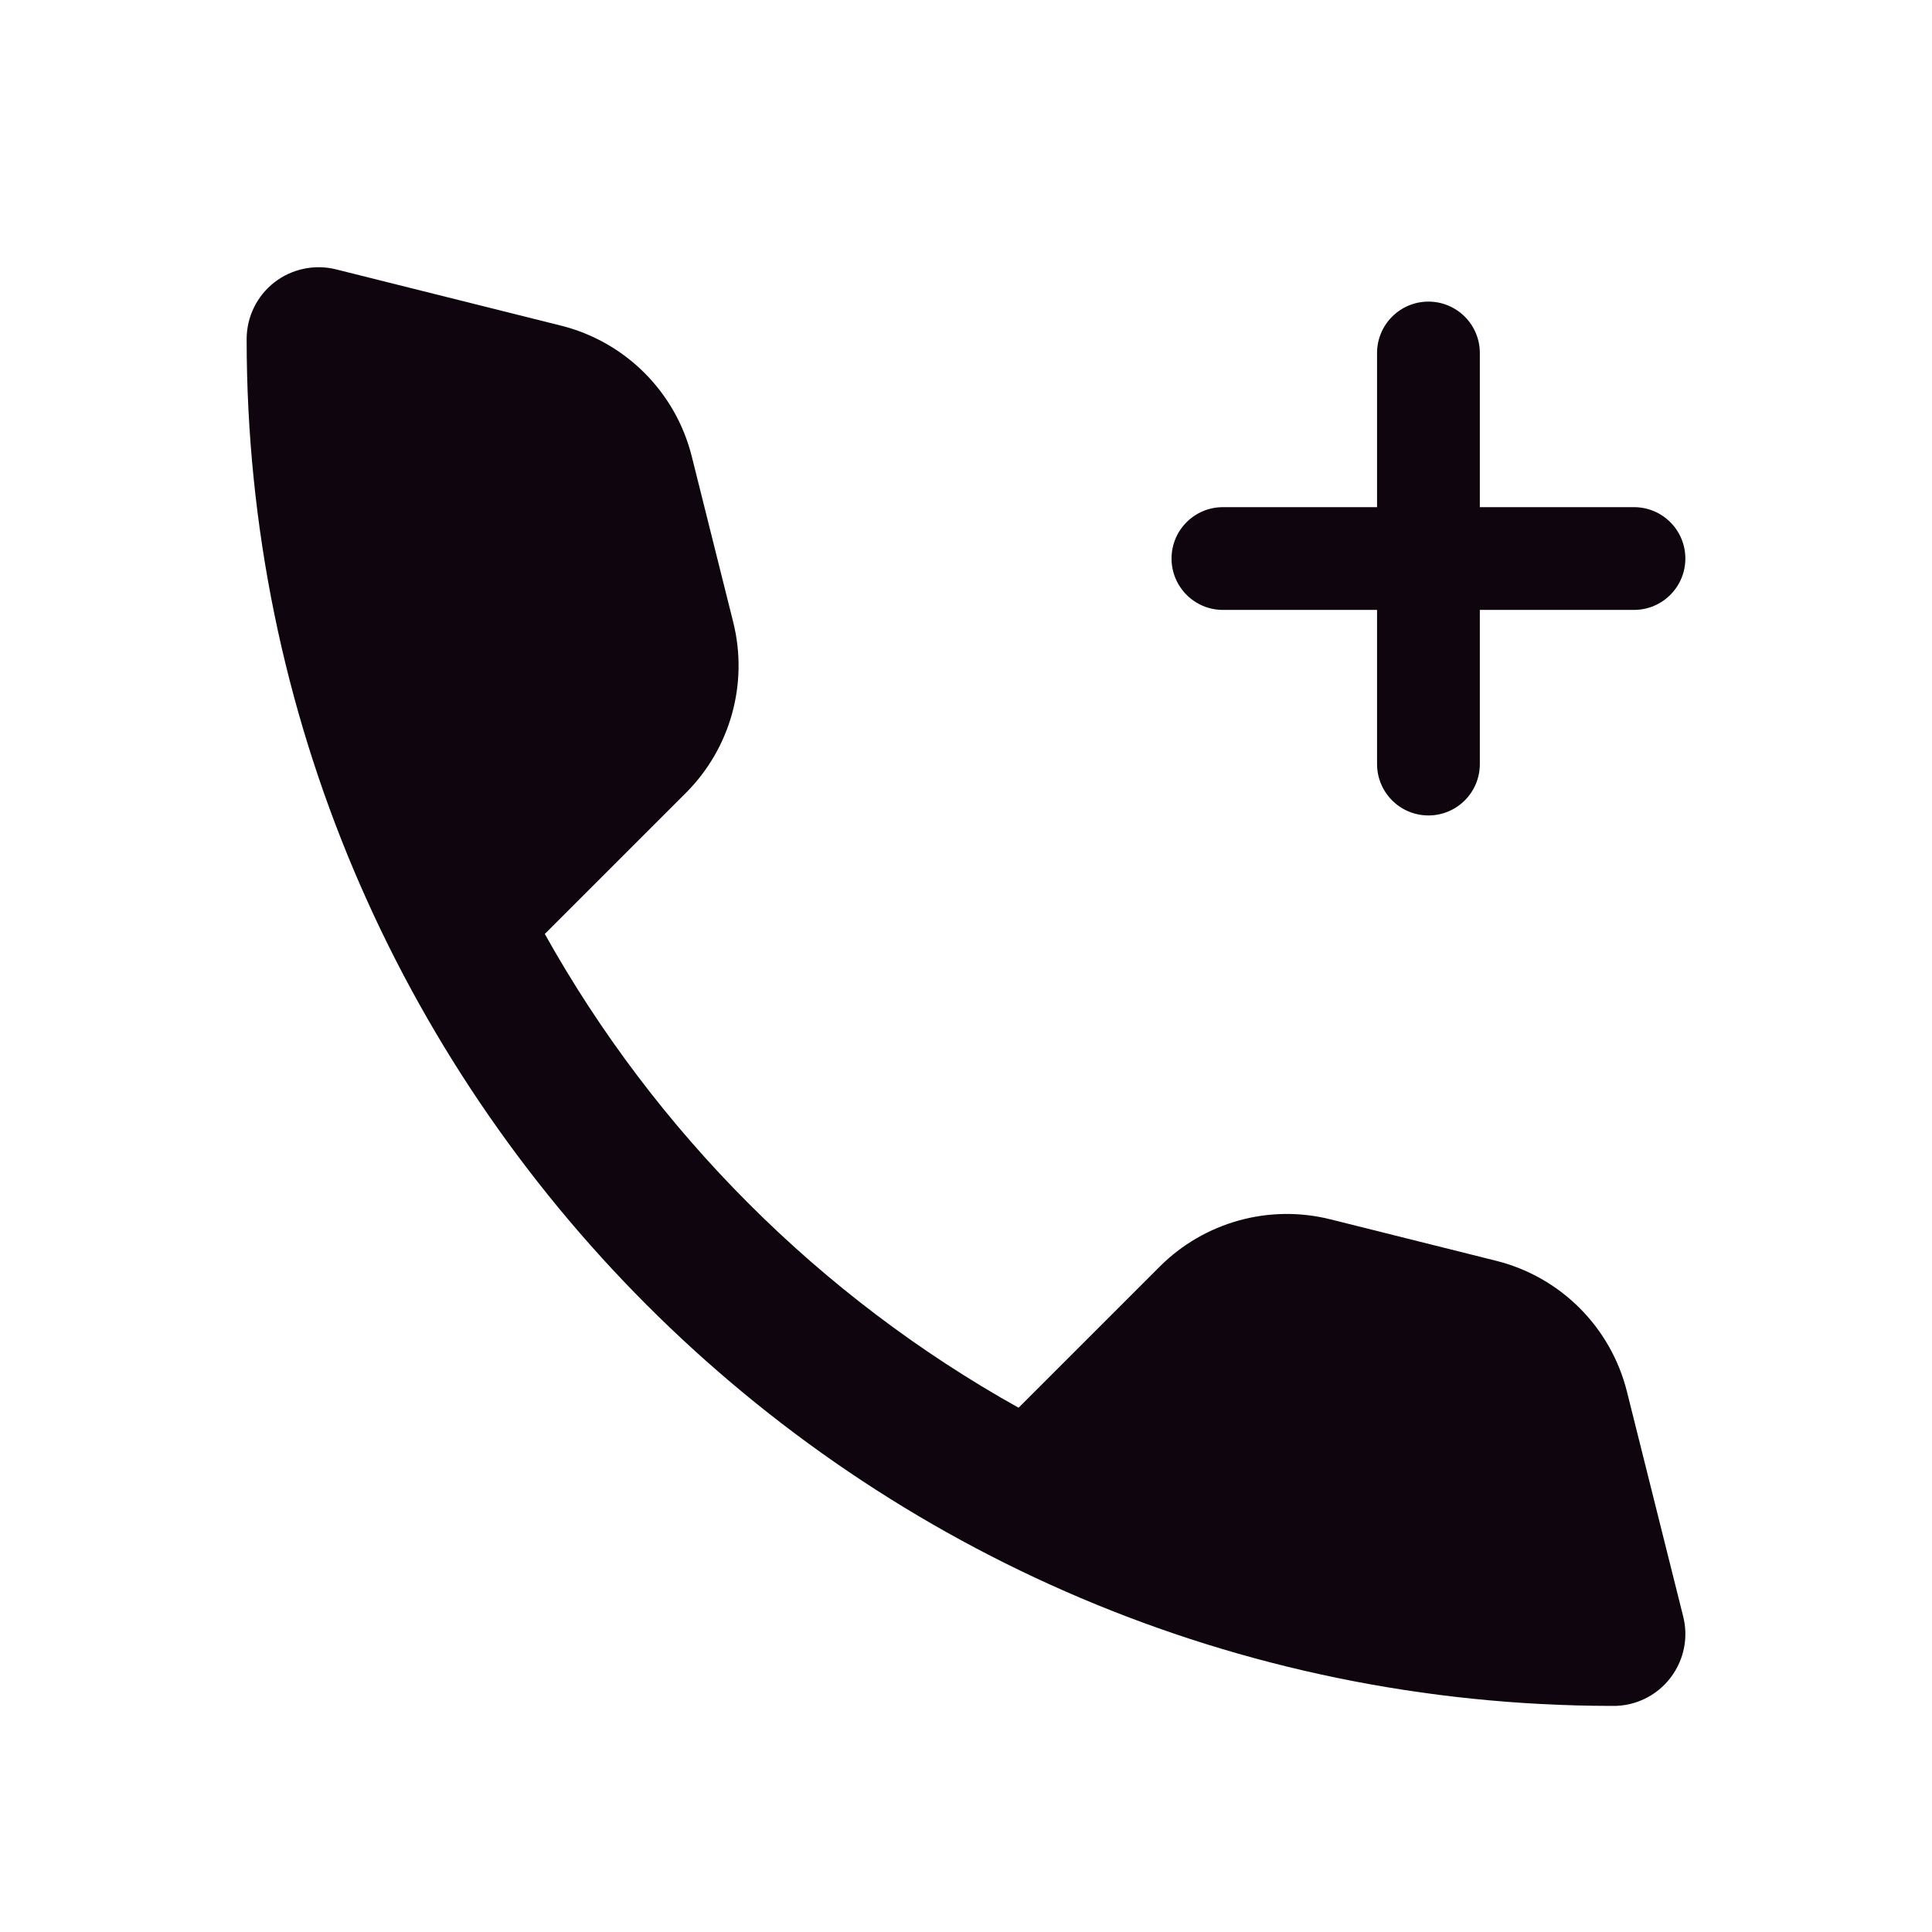<svg width="80" height="80" viewBox="0 0 80 80" fill="none" xmlns="http://www.w3.org/2000/svg">
<path fill-rule="evenodd" clip-rule="evenodd" d="M66.746 70.638C35.535 70.602 10.213 45.256 10.213 14.043C10.213 13.125 10.633 12.261 11.357 11.695C12.08 11.132 13.022 10.933 13.912 11.153C13.912 11.153 19.721 12.607 23.227 13.483C25.896 14.15 27.978 16.232 28.645 18.901C29.154 20.941 29.86 23.759 30.361 25.761C30.995 28.299 30.25 30.982 28.401 32.832L22.559 38.673C27.15 46.892 33.959 53.704 42.177 58.291L48.019 52.45C49.868 50.6 52.552 49.855 55.09 50.49C57.092 50.99 59.91 51.696 61.95 52.206C64.619 52.873 66.701 54.955 67.368 57.624C68.244 61.13 69.698 66.938 69.698 66.938C70.097 68.532 69.126 70.152 67.529 70.551C67.267 70.617 67.002 70.644 66.746 70.638Z" fill="#0F050E"/>
<g filter="url(#filter0_bi_104_1015)">
<path fill-rule="evenodd" clip-rule="evenodd" d="M59.149 11.064C57.974 11.064 57.021 12.017 57.021 13.192V19.575H50.638C49.463 19.575 48.511 20.527 48.511 21.702C48.511 22.877 49.463 23.83 50.638 23.83H57.021V30.213C57.021 31.388 57.974 32.341 59.149 32.341C60.324 32.341 61.277 31.388 61.277 30.213V23.83H67.66C68.835 23.83 69.787 22.877 69.787 21.702C69.787 20.527 68.835 19.575 67.66 19.575H61.277V13.192C61.277 12.017 60.324 11.064 59.149 11.064Z" fill="#0F050E"/>
</g>
<defs>
<filter id="filter0_bi_104_1015" x="39.962" y="2.515" width="38.375" height="38.375" filterUnits="userSpaceOnUse" color-interpolation-filters="sRGB">
<feFlood flood-opacity="0" result="BackgroundImageFix"/>
<feGaussianBlur in="BackgroundImageFix" stdDeviation="4.275"/>
<feComposite in2="SourceAlpha" operator="in" result="effect1_backgroundBlur_104_1015"/>
<feBlend mode="normal" in="SourceGraphic" in2="effect1_backgroundBlur_104_1015" result="shape"/>
<feColorMatrix in="SourceAlpha" type="matrix" values="0 0 0 0 0 0 0 0 0 0 0 0 0 0 0 0 0 0 127 0" result="hardAlpha"/>
<feOffset dy="1.425"/>
<feGaussianBlur stdDeviation="2.85"/>
<feComposite in2="hardAlpha" operator="arithmetic" k2="-1" k3="1"/>
<feColorMatrix type="matrix" values="0 0 0 0 1 0 0 0 0 1 0 0 0 0 1 0 0 0 0.15 0"/>
<feBlend mode="normal" in2="shape" result="effect2_innerShadow_104_1015"/>
</filter>
</defs>
</svg>

